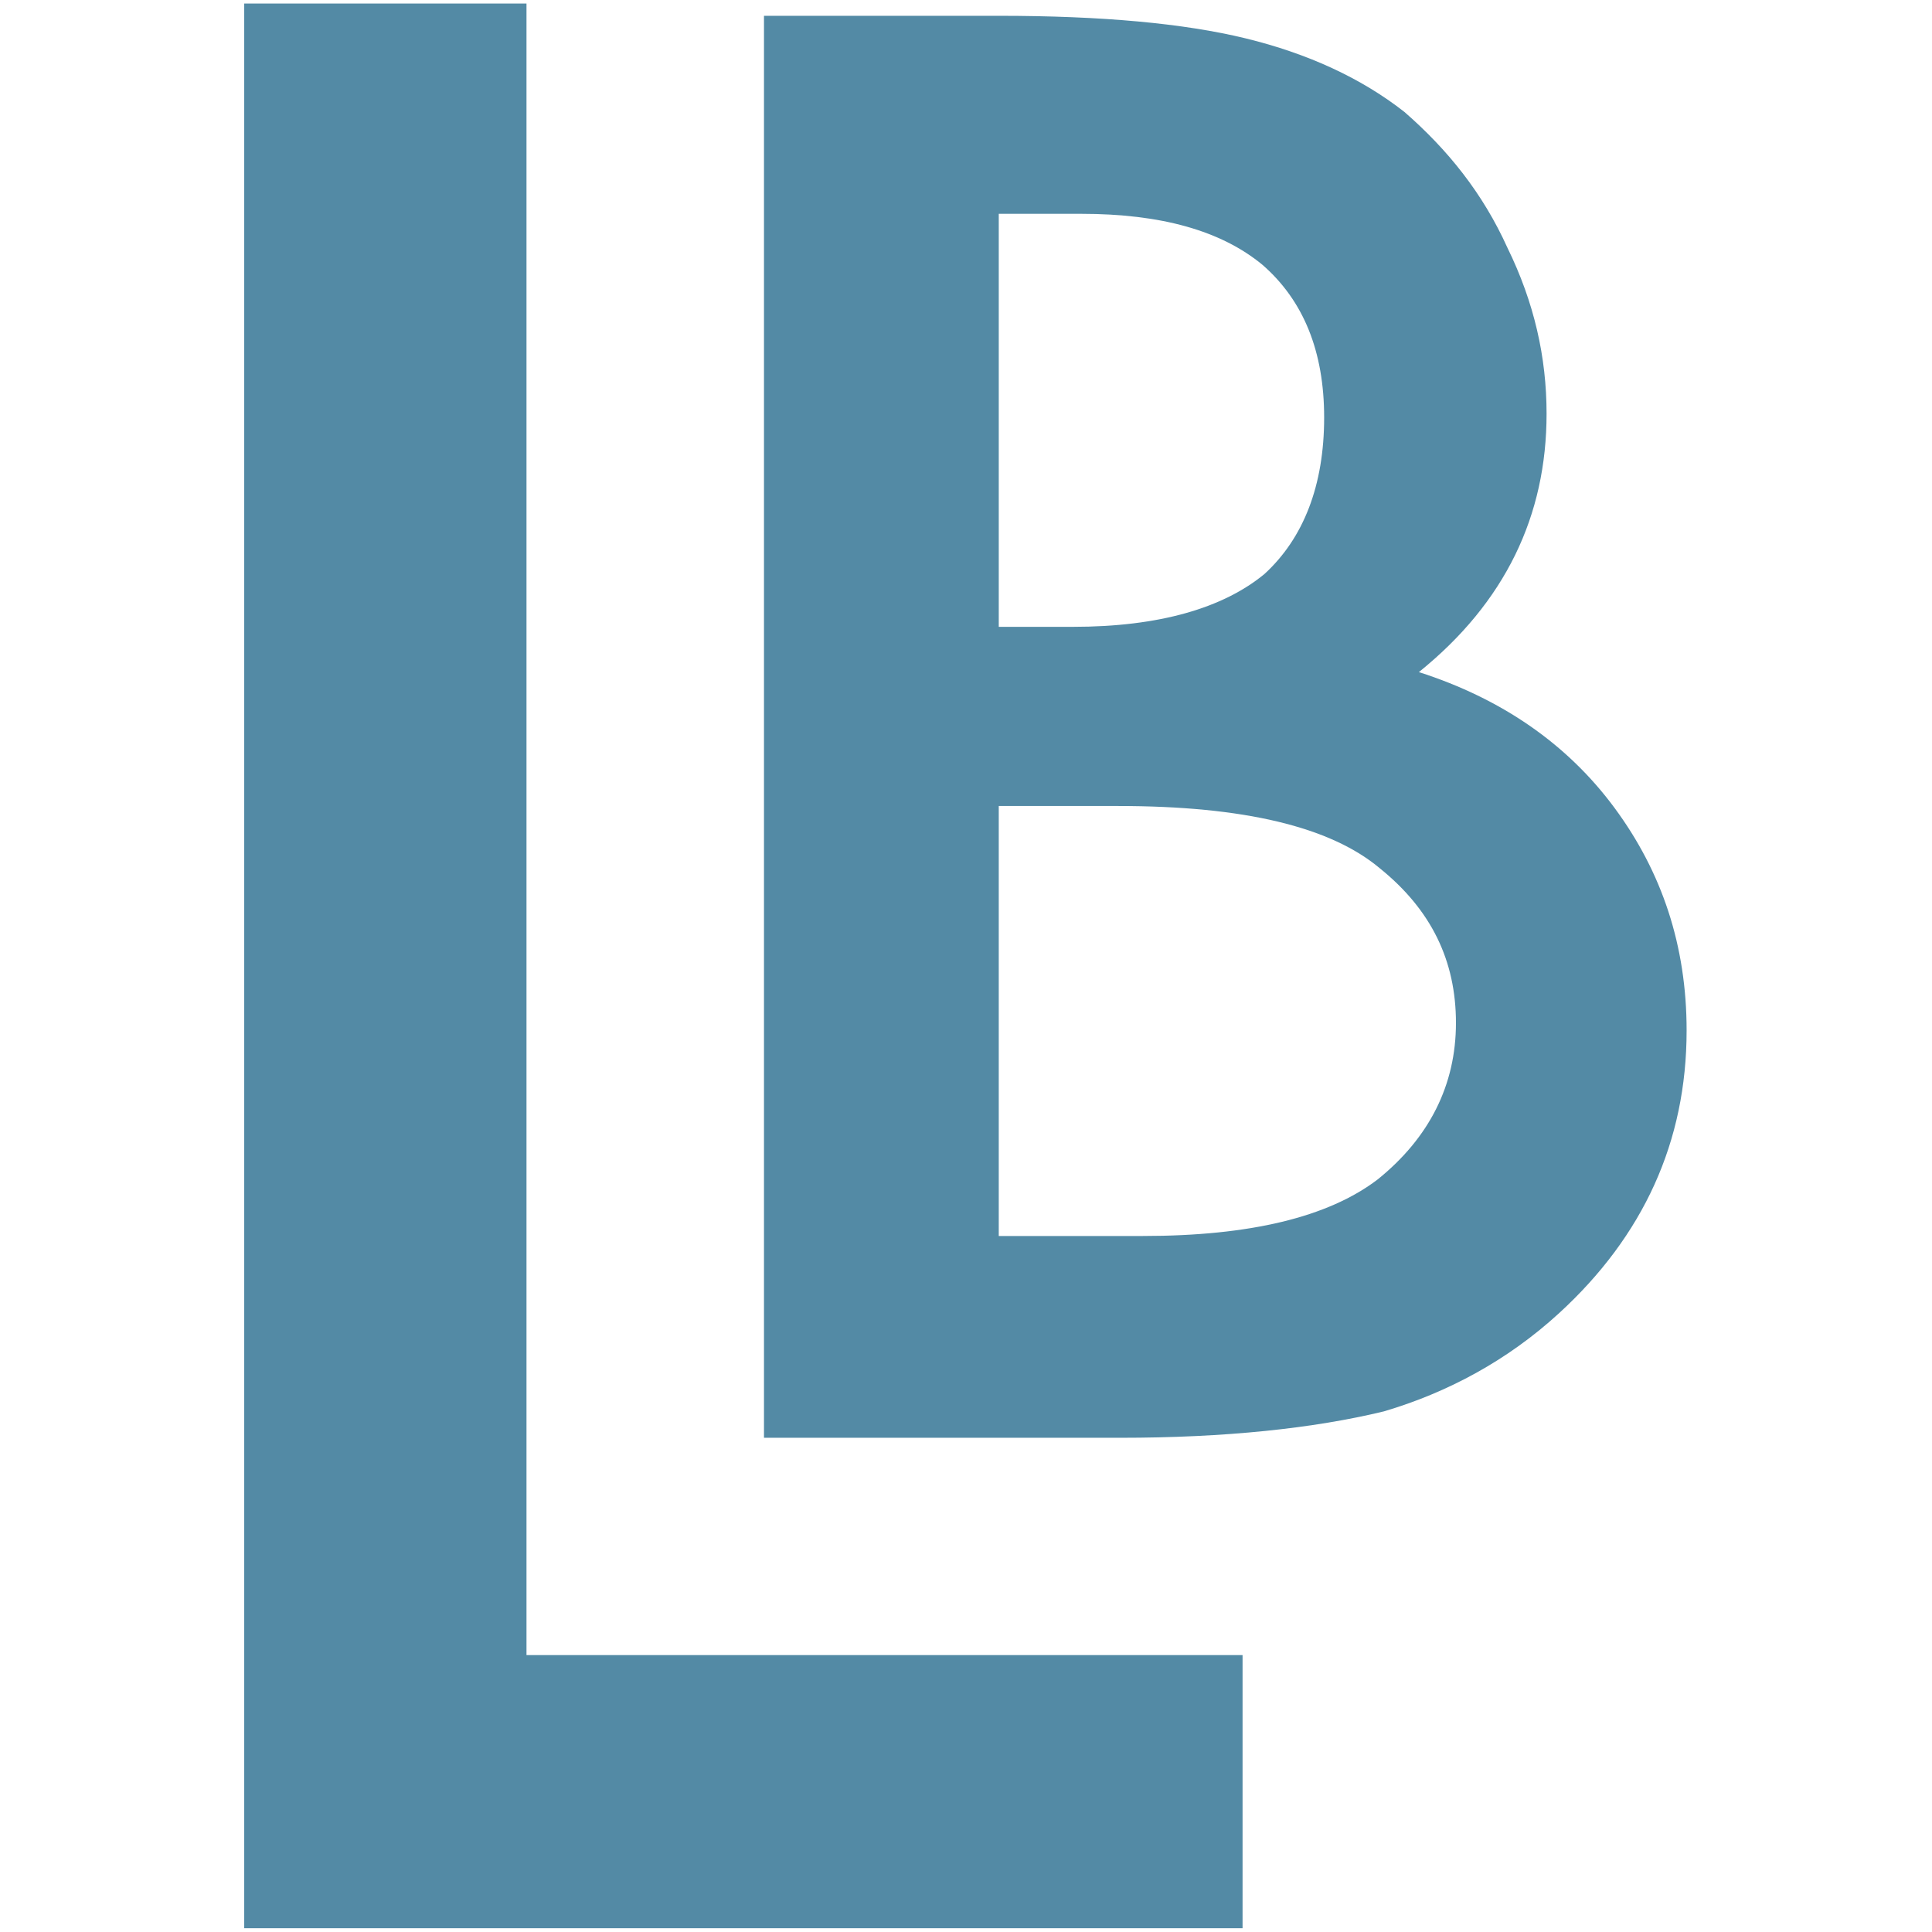 <?xml version="1.0" encoding="UTF-8" standalone="no"?><!DOCTYPE svg PUBLIC "-//W3C//DTD SVG 1.1//EN" "http://www.w3.org/Graphics/SVG/1.1/DTD/svg11.dtd"><svg width="100%" height="100%" viewBox="0 0 512 512" version="1.1" xmlns="http://www.w3.org/2000/svg" xmlns:xlink="http://www.w3.org/1999/xlink" xml:space="preserve" style="fill-rule:evenodd;clip-rule:evenodd;stroke-linejoin:round;stroke-miterlimit:2;"><title>LoanBook</title><desc>Launched in late 2013, with offices in Barcelona and Madrid, LoanBook is Spain’s leading marketplace lending platform, offering working capital loans of up to €200k to Spanish SMEs. With near a 40% market share, LoanBook has lent nearly €40m to date and has doubled its volumes in each of the last 3 years.</desc>    <g transform="matrix(1,0,0,1,62.983,-126.78)">        <g transform="matrix(787.412,0,0,676.477,-69.129,637.78)">            <path d="M0.185,-0.754l0,0.647l0.241,0l0,0.107l-0.336,0l0,-0.754l0.095,0Z" style="fill:rgb(83,138,165);fill-rule:nonzero;"/>        </g>        <g transform="matrix(545.77,0,0,499.789,90.362,507.808)">            <path d="M0.09,0l0,-0.754l0.114,0c0.05,0 0.09,0.004 0.12,0.012c0.03,0.008 0.056,0.021 0.077,0.039c0.021,0.02 0.038,0.043 0.05,0.072c0.013,0.029 0.019,0.058 0.019,0.088c0,0.054 -0.02,0.1 -0.062,0.137c0.04,0.014 0.072,0.038 0.095,0.072c0.023,0.034 0.035,0.073 0.035,0.118c0,0.059 -0.021,0.109 -0.062,0.15c-0.025,0.025 -0.054,0.042 -0.085,0.052c-0.034,0.009 -0.077,0.014 -0.128,0.014l-0.173,0Zm0.114,-0.43l0.036,0c0.042,0 0.073,-0.01 0.093,-0.028c0.019,-0.019 0.029,-0.047 0.029,-0.083c0,-0.035 -0.01,-0.062 -0.03,-0.081c-0.02,-0.018 -0.049,-0.027 -0.088,-0.027l-0.04,0l0,0.219Zm0,0.323l0.07,0c0.052,0 0.09,-0.01 0.114,-0.03c0.025,-0.022 0.038,-0.05 0.038,-0.083c0,-0.033 -0.012,-0.06 -0.037,-0.082c-0.024,-0.022 -0.066,-0.033 -0.127,-0.033l-0.058,0l0,0.228Z" style="fill:rgb(83,138,165);fill-rule:nonzero;"/>        </g>    </g></svg>